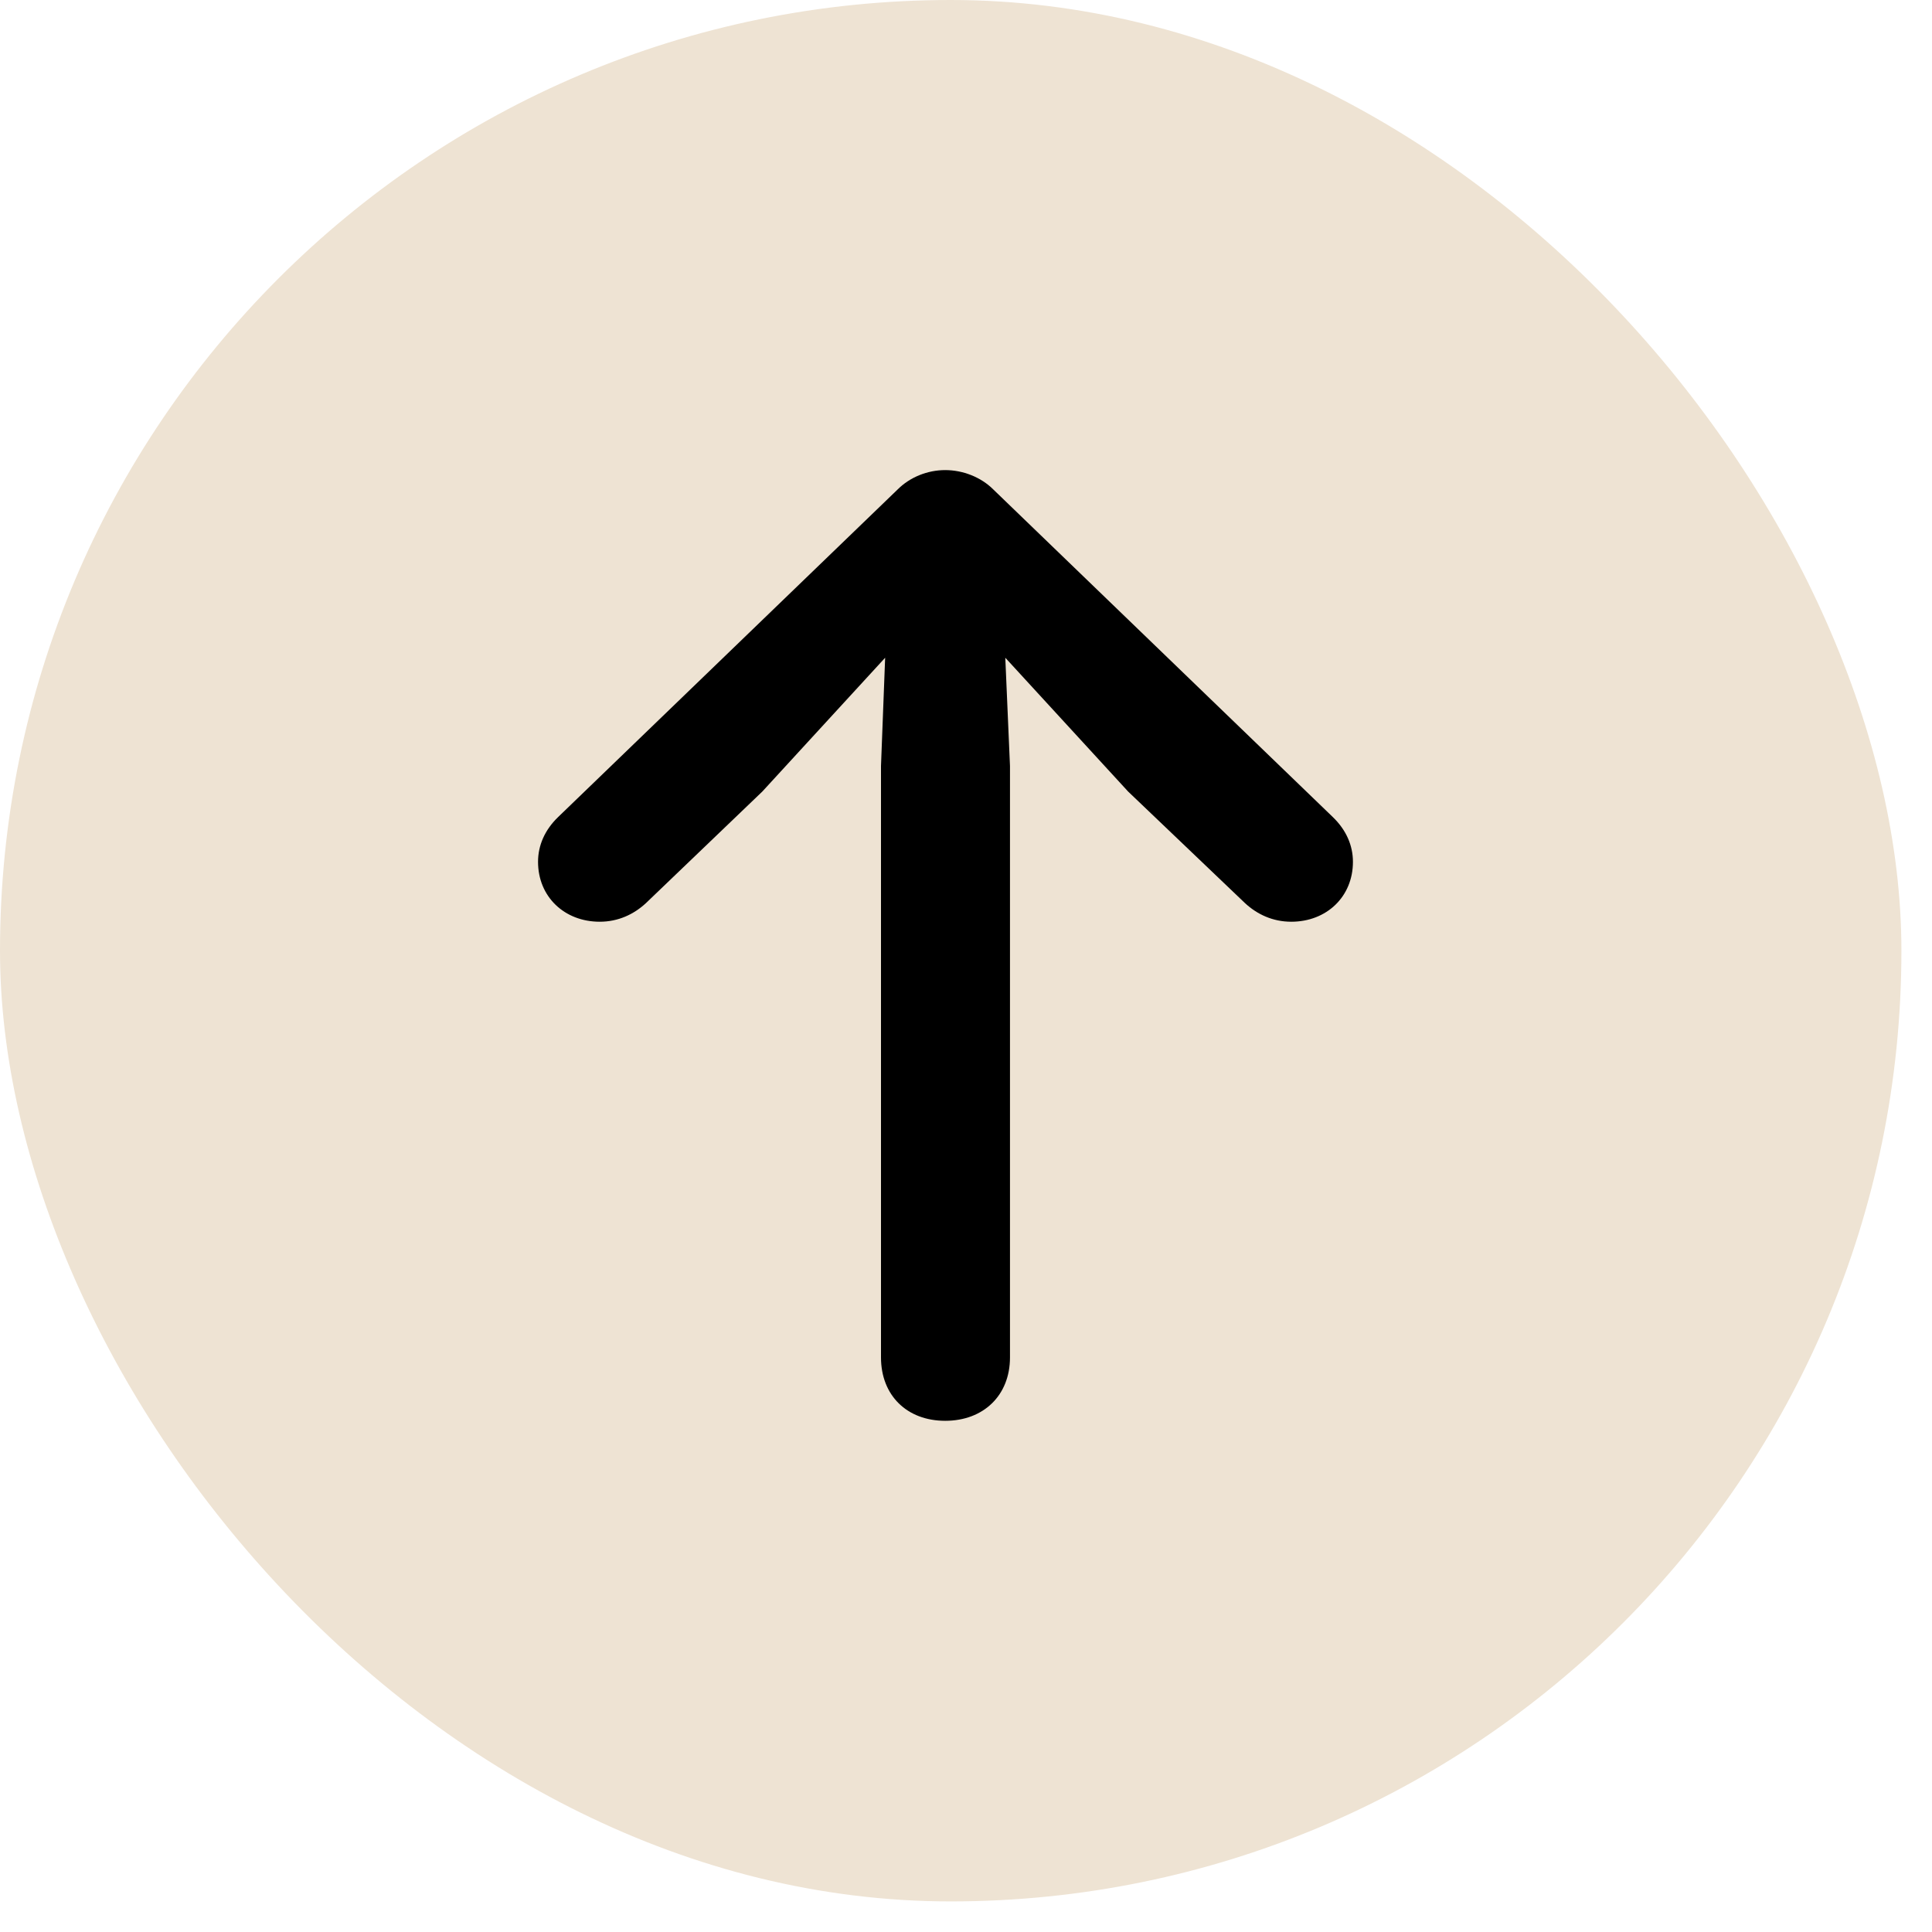 <svg width="47" height="47" viewBox="0 0 47 47" fill="none" xmlns="http://www.w3.org/2000/svg">
<rect width="46.256" height="46.256" rx="23.128" fill="#EEE3D3"/>
<path d="M22.994 34.564C23.927 34.564 24.57 33.945 24.57 33.022V18.635L24.456 16.001L27.443 19.255L30.291 21.974C30.581 22.241 30.959 22.423 31.413 22.423C32.27 22.423 32.913 21.816 32.913 20.966C32.913 20.566 32.749 20.189 32.421 19.874L24.166 11.909C23.864 11.606 23.423 11.436 22.994 11.436C22.566 11.436 22.137 11.606 21.835 11.909L13.58 19.874C13.253 20.189 13.089 20.566 13.089 20.966C13.089 21.816 13.732 22.423 14.589 22.423C15.042 22.423 15.42 22.241 15.71 21.974L18.546 19.255L21.533 16.001L21.432 18.635V33.022C21.432 33.945 22.062 34.564 22.994 34.564Z" fill="black"/>
</svg>
